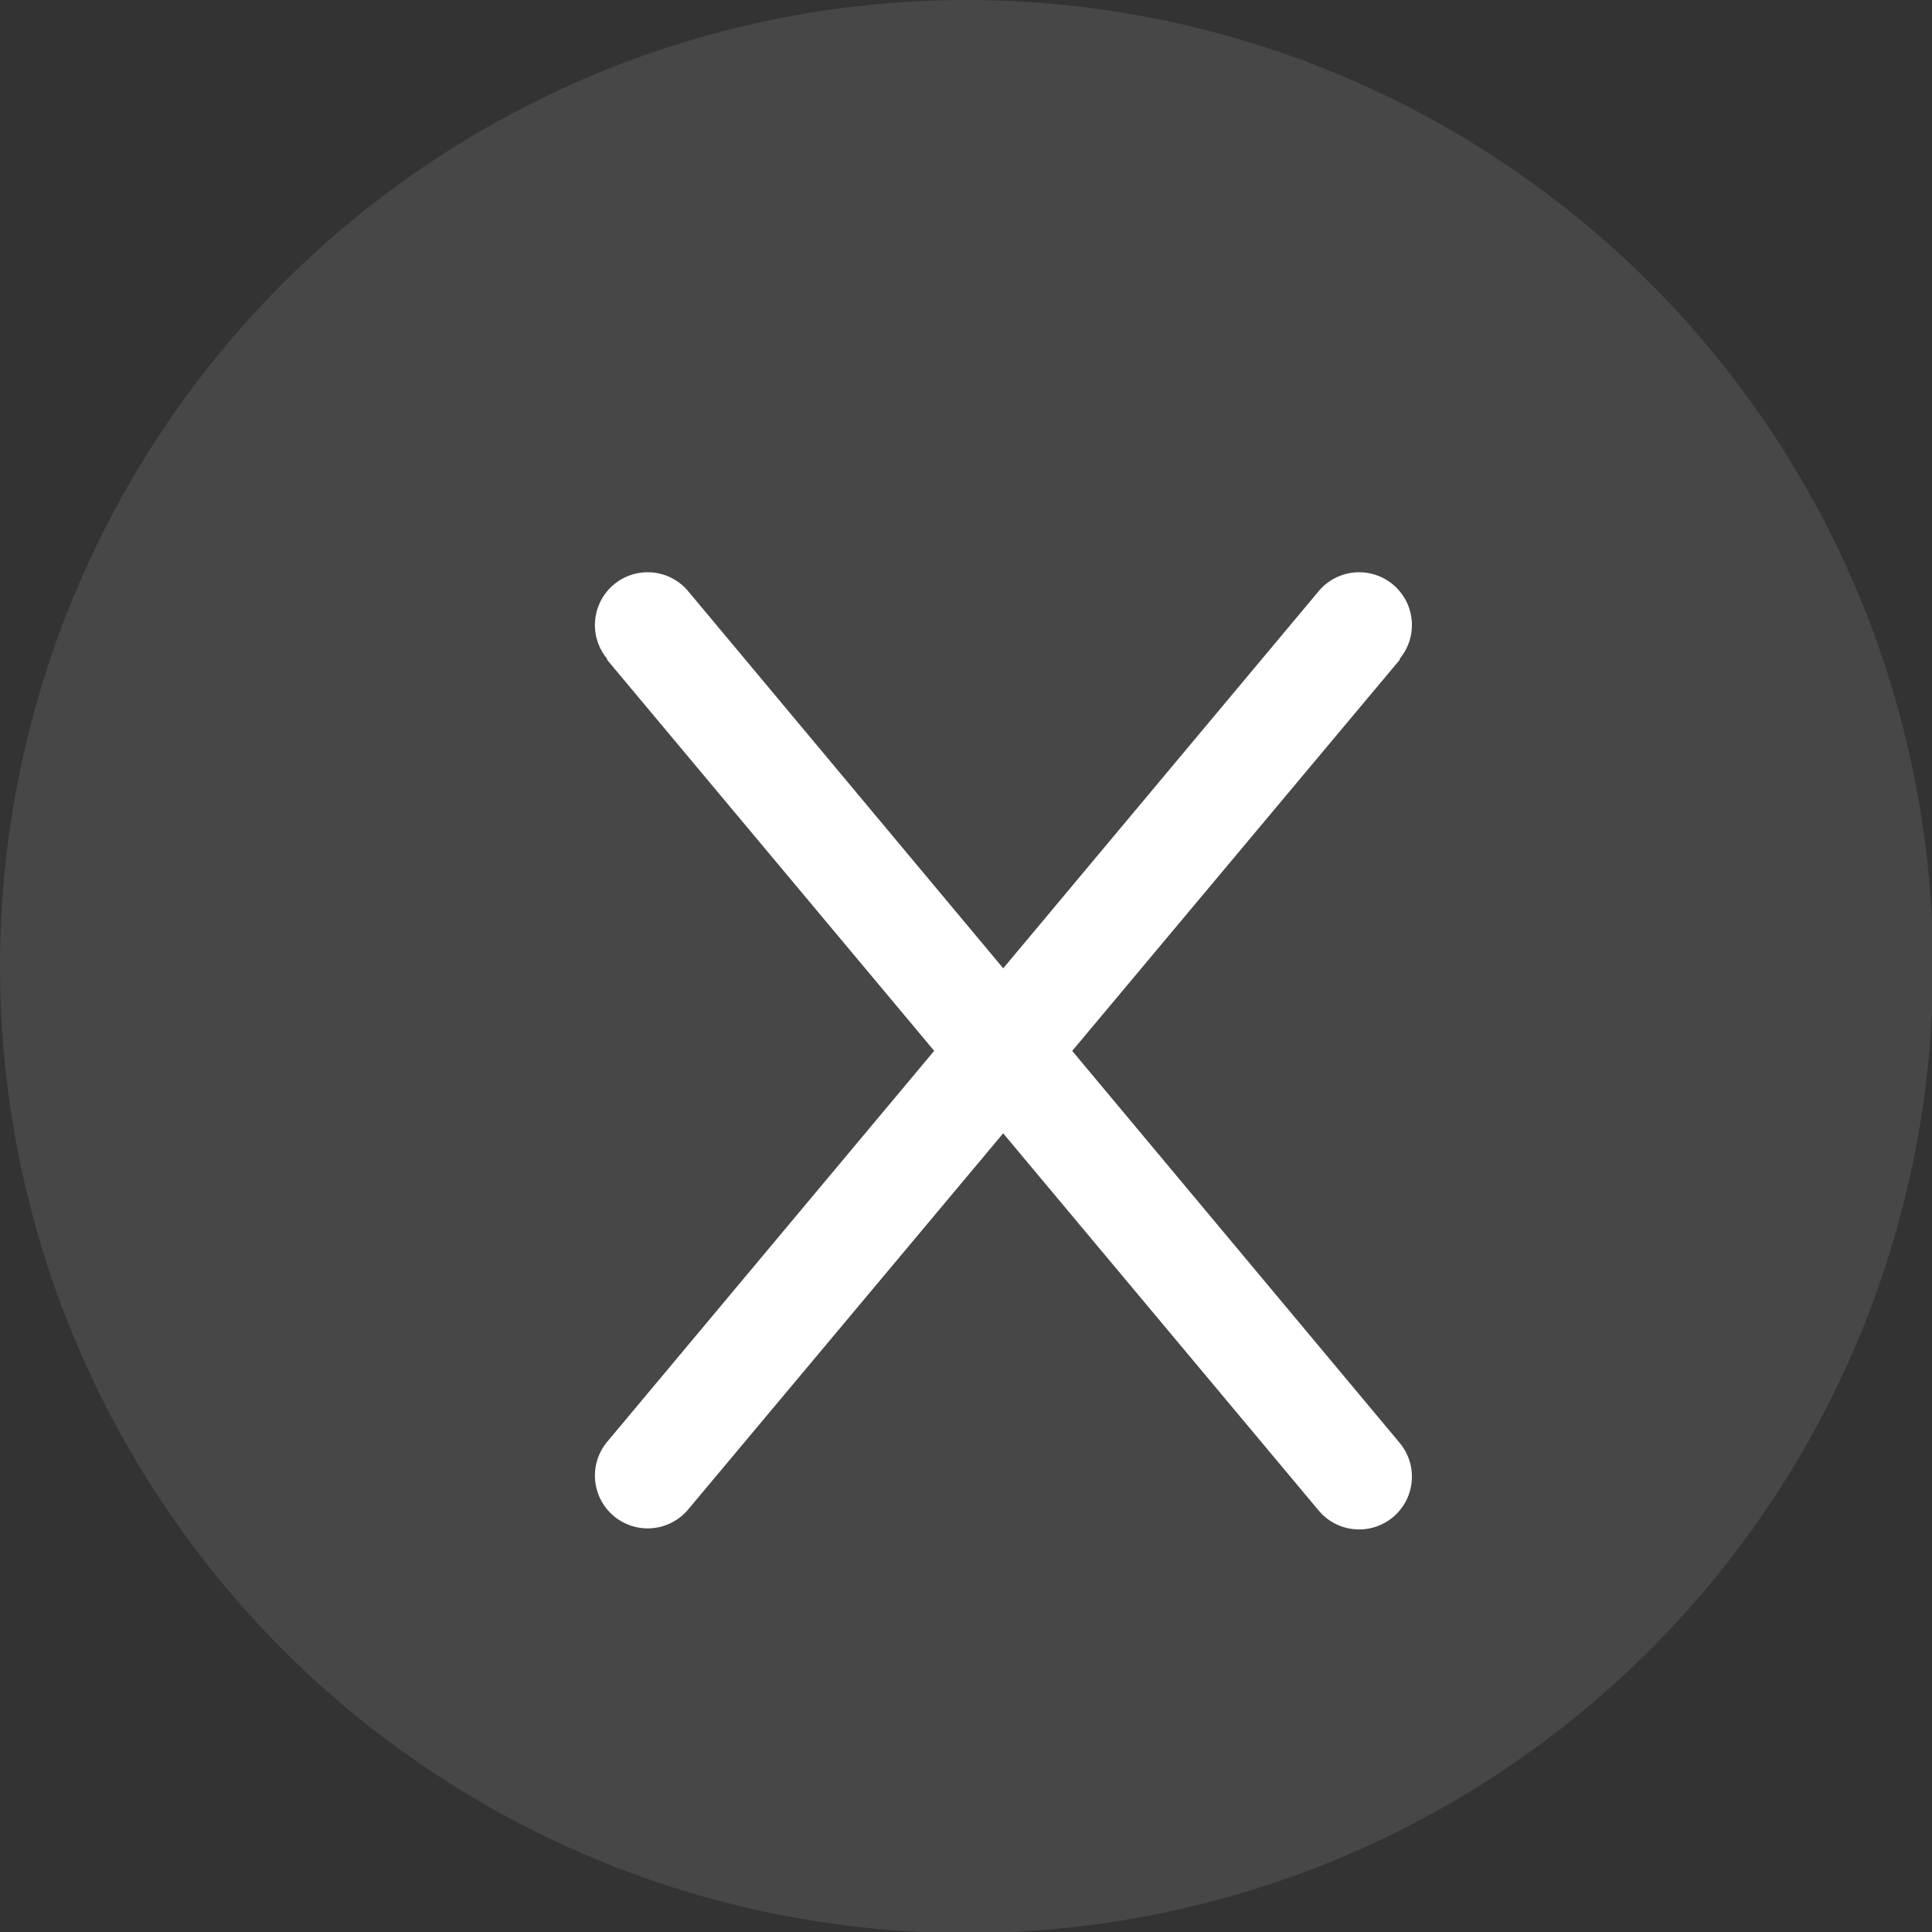 <svg xmlns="http://www.w3.org/2000/svg" viewBox="0 0 18.33 18.33"><rect x="0" y="0" width="18.33" height="18.33" fill="#333333" stroke="none"/><defs><style>.cls-1{fill:#666;opacity:0.4;}.cls-2{fill:#fff;}</style></defs><title>close-search</title><g id="Calque_2" data-name="Calque 2"><g id="Calque_1-2" data-name="Calque 1"><circle class="cls-1" cx="9.17" cy="9.17" r="9.17"/><path class="cls-2" d="M13.28,6.26,6.53,14.32a.5.5,0,1,1-.77-.64l6.75-8.07a.5.5,0,1,1,.77.64Z"/><path class="cls-2" d="M5.76,6.26l6.75,8.07a.5.5,0,0,0,.77-.64L6.53,5.61a.5.5,0,1,0-.77.64Z"/></g></g></svg>
